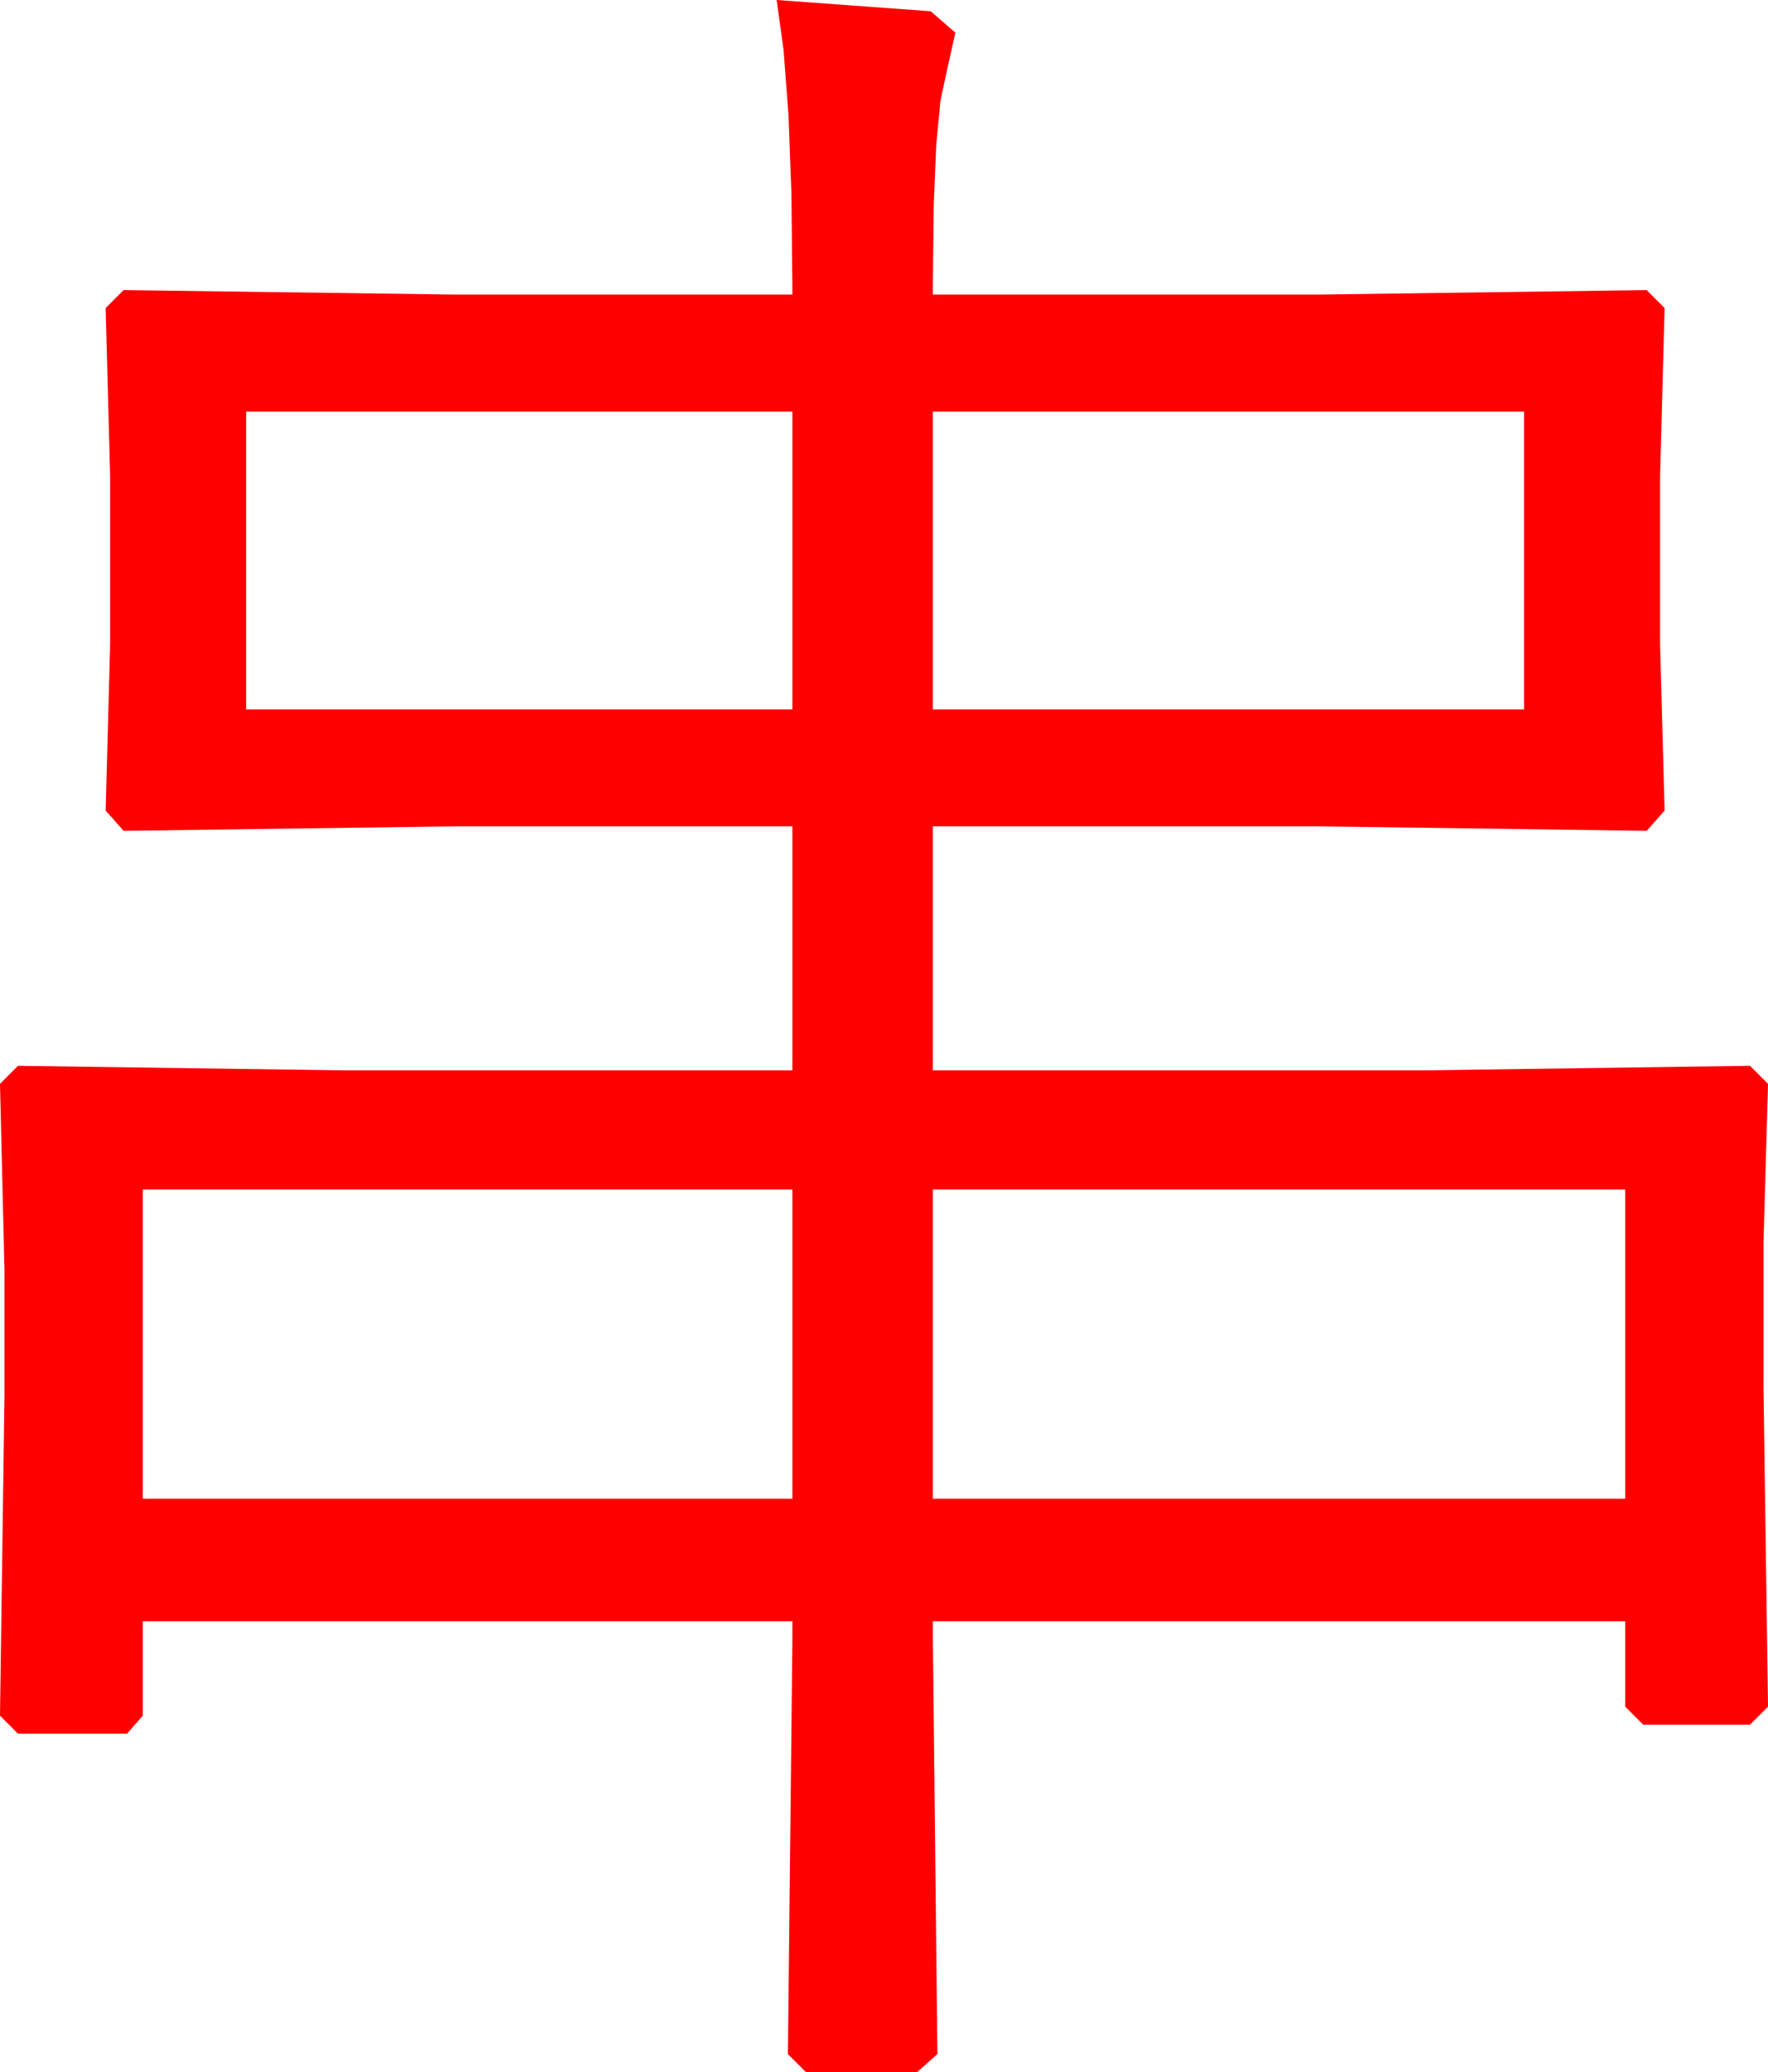 <?xml version="1.0" encoding="utf-8"?>
<!DOCTYPE svg PUBLIC "-//W3C//DTD SVG 1.1//EN" "http://www.w3.org/Graphics/SVG/1.1/DTD/svg11.dtd">
<svg width="46.084" height="53.994" xmlns="http://www.w3.org/2000/svg" xmlns:xlink="http://www.w3.org/1999/xlink" xmlns:xml="http://www.w3.org/XML/1998/namespace" version="1.1">
  <g>
    <g>
      <path style="fill:#FF0000;fill-opacity:1" d="M24.316,30.996L24.316,39.053 42.363,39.053 42.363,30.996 24.316,30.996z M3.721,30.996L3.721,39.053 20.654,39.053 20.654,30.996 3.721,30.996z M24.316,10.723L24.316,18.486 39.727,18.486 39.727,10.723 24.316,10.723z M6.416,10.723L6.416,18.486 20.654,18.486 20.654,10.723 6.416,10.723z M20.244,0L24.258,0.293 24.902,0.85 24.668,1.904 24.514,2.62 24.404,3.772 24.338,5.359 24.316,7.383 24.316,7.676 34.395,7.676 42.92,7.559 43.389,8.027 43.271,12.422 43.271,16.787 43.389,21.123 42.92,21.65 34.395,21.533 24.316,21.533 24.316,27.891 37.148,27.891 45.615,27.773 46.084,28.242 45.967,32.373 45.967,36.182 46.084,44.473 45.615,44.941 42.832,44.941 42.363,44.473 42.363,42.246 24.316,42.246 24.316,42.715 24.434,53.525 23.906,53.994 21.006,53.994 20.537,53.525 20.654,42.773 20.654,42.246 3.721,42.246 3.721,44.707 3.311,45.176 0.469,45.176 0,44.707 0.117,36.357 0.117,33.105 0,28.242 0.469,27.773 8.936,27.891 20.654,27.891 20.654,21.533 11.836,21.533 3.223,21.65 2.754,21.123 2.871,16.787 2.871,12.422 2.754,8.027 3.223,7.559 11.836,7.676 20.654,7.676 20.654,7.5 20.629,5.054 20.552,2.988 20.424,1.304 20.244,0z" />
    </g>
  </g>
</svg>